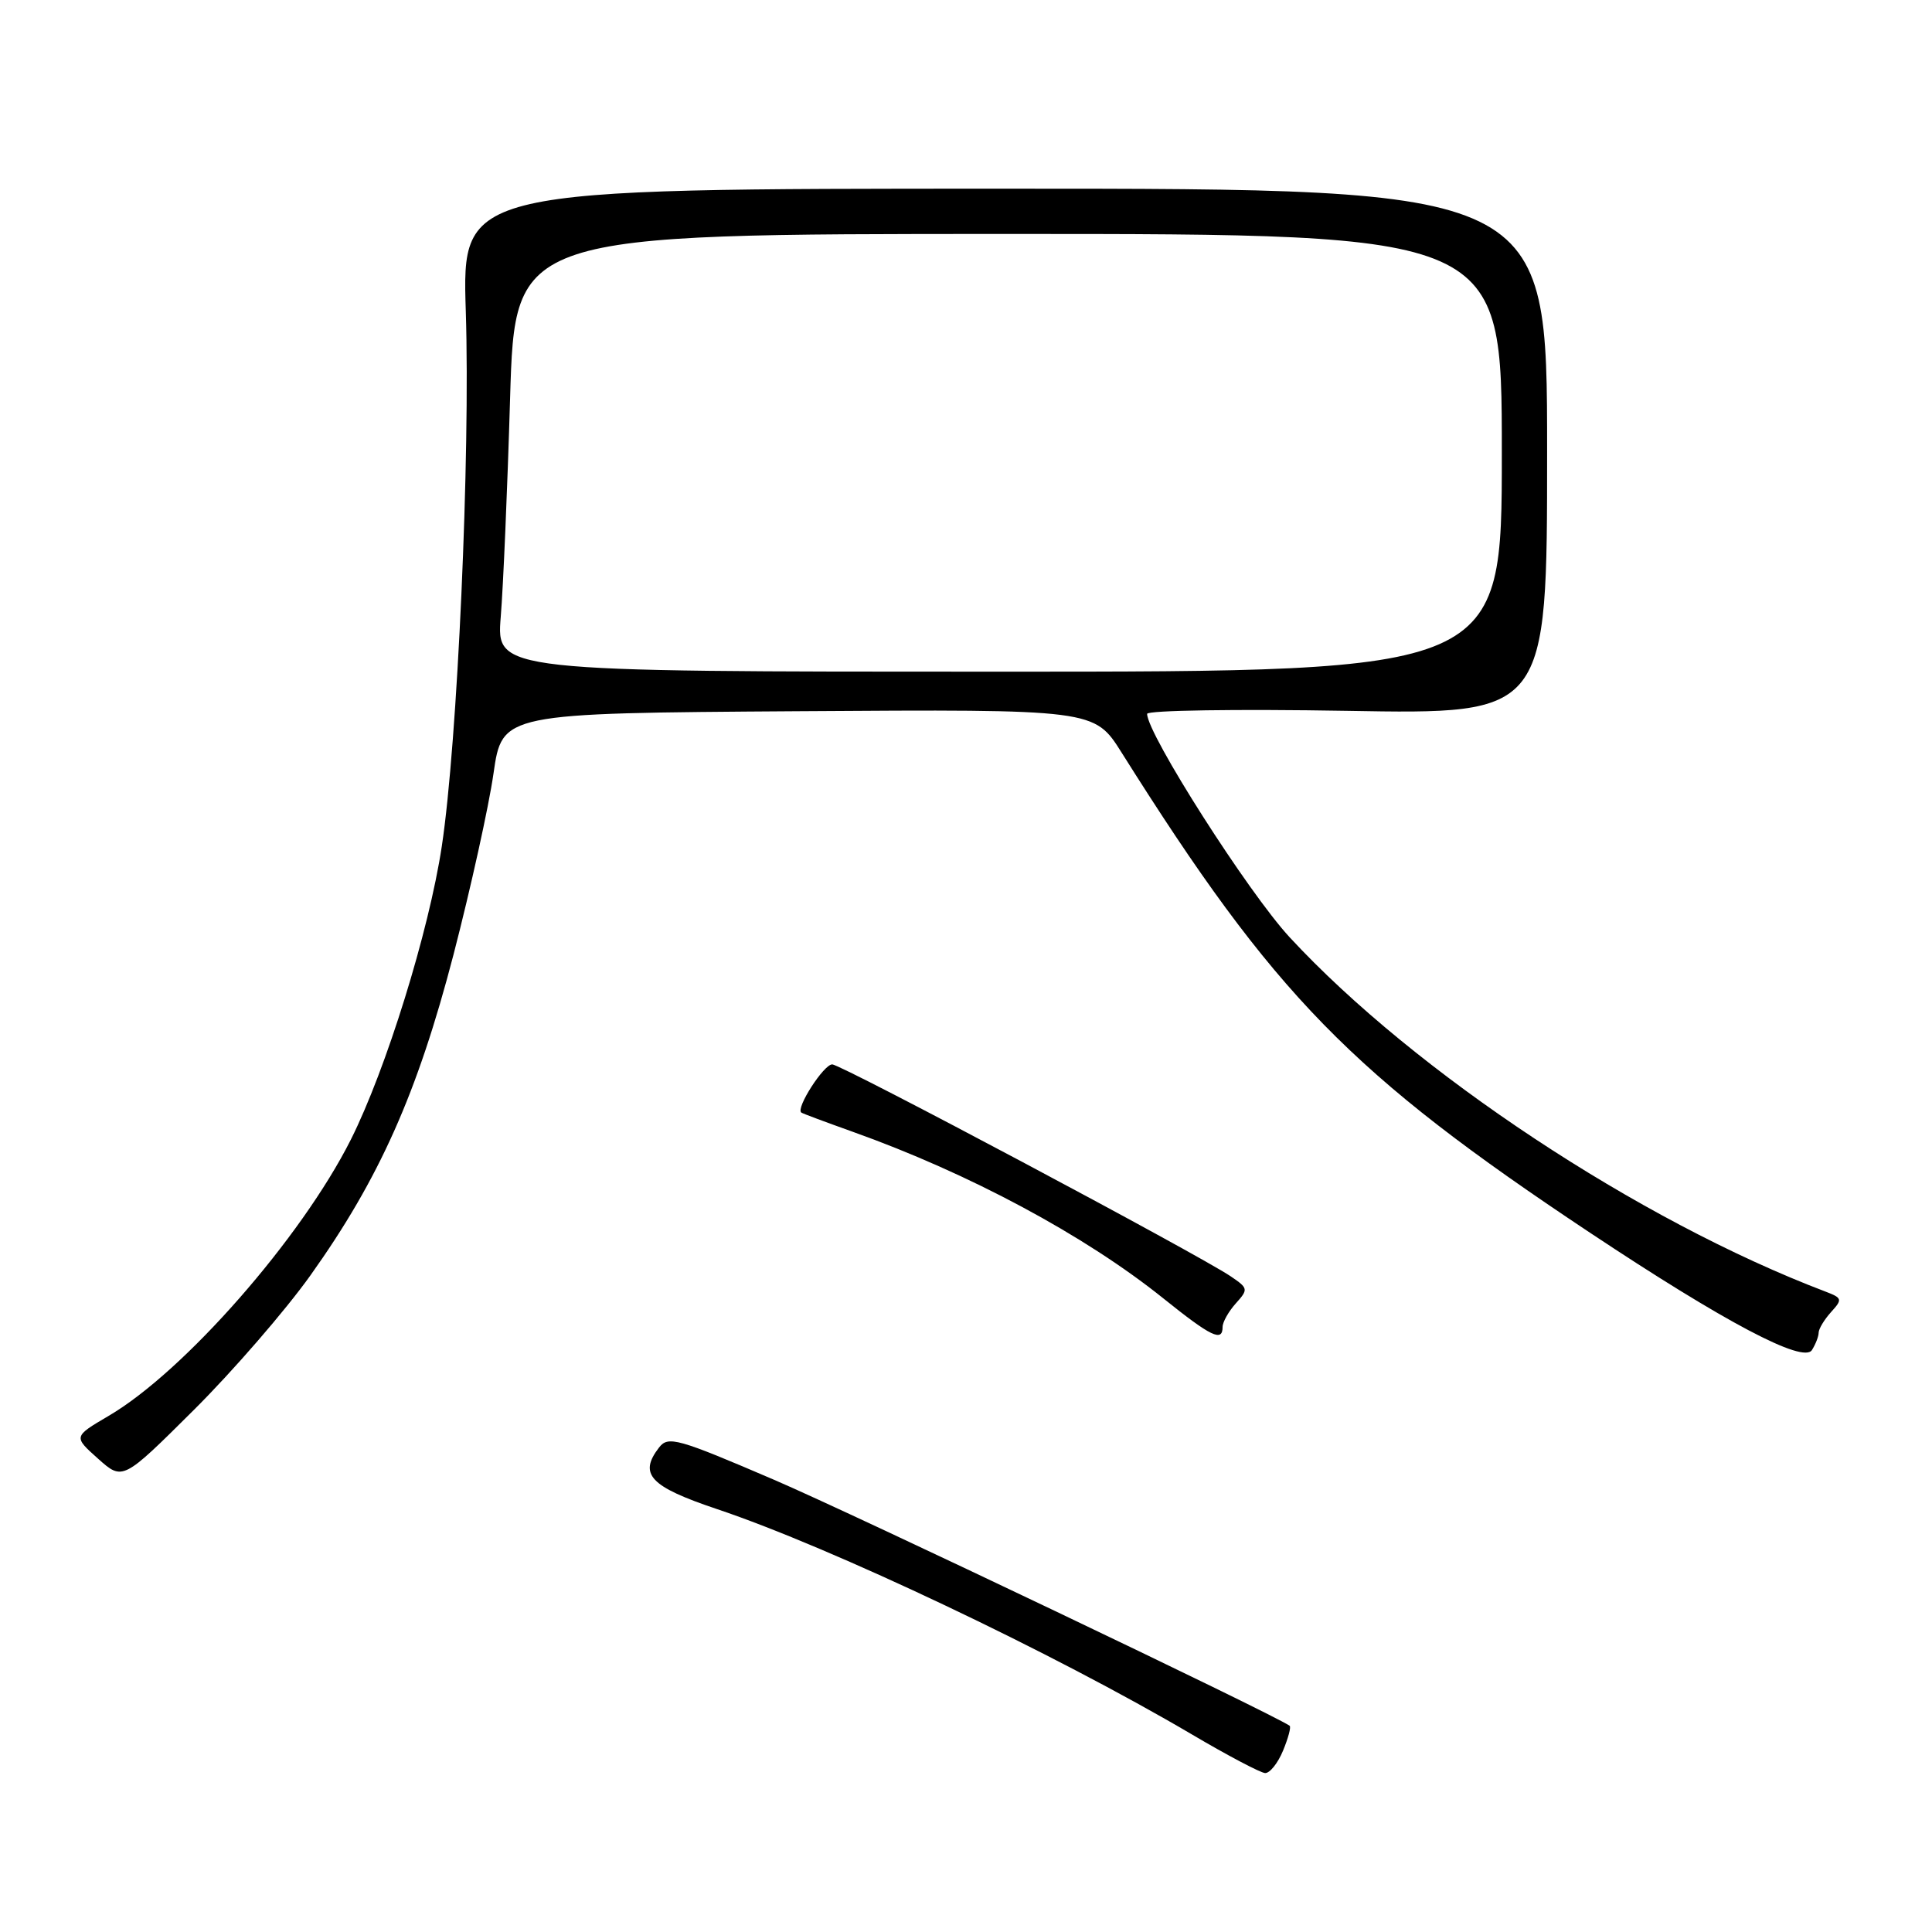 <?xml version="1.0" encoding="UTF-8" standalone="no"?>
<!DOCTYPE svg PUBLIC "-//W3C//DTD SVG 1.1//EN" "http://www.w3.org/Graphics/SVG/1.1/DTD/svg11.dtd" >
<svg xmlns="http://www.w3.org/2000/svg" xmlns:xlink="http://www.w3.org/1999/xlink" version="1.1" viewBox="0 0 256 256">
 <g >
 <path fill="currentColor"
d=" M 170.01 231.97 C 170.70 230.30 171.10 228.82 170.88 228.67 C 168.48 227.02 113.07 200.59 102.57 196.08 C 89.76 190.58 88.54 190.24 87.33 191.80 C 84.59 195.35 86.12 196.98 95.00 199.96 C 110.18 205.05 139.56 219.00 158.00 229.86 C 162.68 232.62 167.01 234.90 167.63 234.94 C 168.25 234.97 169.32 233.64 170.01 231.97 Z  M 41.13 169.00 C 50.26 156.19 55.30 144.89 60.09 126.50 C 62.37 117.70 64.76 106.90 65.39 102.50 C 66.54 94.50 66.54 94.50 105.77 94.24 C 145.01 93.98 145.01 93.98 148.63 99.74 C 168.88 131.93 178.97 142.27 210.74 163.38 C 228.53 175.20 238.94 180.70 240.09 178.89 C 240.57 178.13 240.98 177.09 240.98 176.58 C 240.99 176.07 241.73 174.85 242.63 173.85 C 244.16 172.17 244.11 171.99 241.88 171.14 C 217.14 161.73 187.46 142.10 170.89 124.20 C 165.40 118.27 152.00 97.26 152.00 94.59 C 152.00 94.12 163.93 93.94 178.50 94.19 C 205.00 94.66 205.00 94.66 205.00 59.83 C 205.00 25.00 205.00 25.00 133.10 25.00 C 61.21 25.00 61.21 25.00 61.72 41.25 C 62.33 60.34 60.62 98.41 58.54 112.14 C 56.84 123.40 51.15 141.72 46.49 151.00 C 39.93 164.04 24.41 181.75 14.38 187.62 C 9.72 190.36 9.72 190.36 12.99 193.28 C 16.26 196.20 16.26 196.20 25.66 186.85 C 30.83 181.71 37.79 173.68 41.13 169.00 Z  M 162.00 175.83 C 162.00 175.18 162.79 173.78 163.75 172.71 C 165.43 170.84 165.40 170.70 163.09 169.13 C 158.74 166.19 111.53 141.07 110.28 141.04 C 109.17 141.00 105.40 146.86 106.18 147.42 C 106.35 147.55 109.42 148.69 113.00 149.97 C 128.37 155.45 143.73 163.68 154.12 172.02 C 160.50 177.14 162.00 177.86 162.00 175.83 Z  M 66.35 81.75 C 66.68 77.76 67.24 64.71 67.59 52.75 C 68.24 31.00 68.24 31.00 133.62 31.00 C 199.00 31.00 199.00 31.00 199.00 60.00 C 199.00 89.00 199.00 89.00 132.38 89.00 C 65.77 89.00 65.77 89.00 66.35 81.75 Z "/>
</g>
</svg>